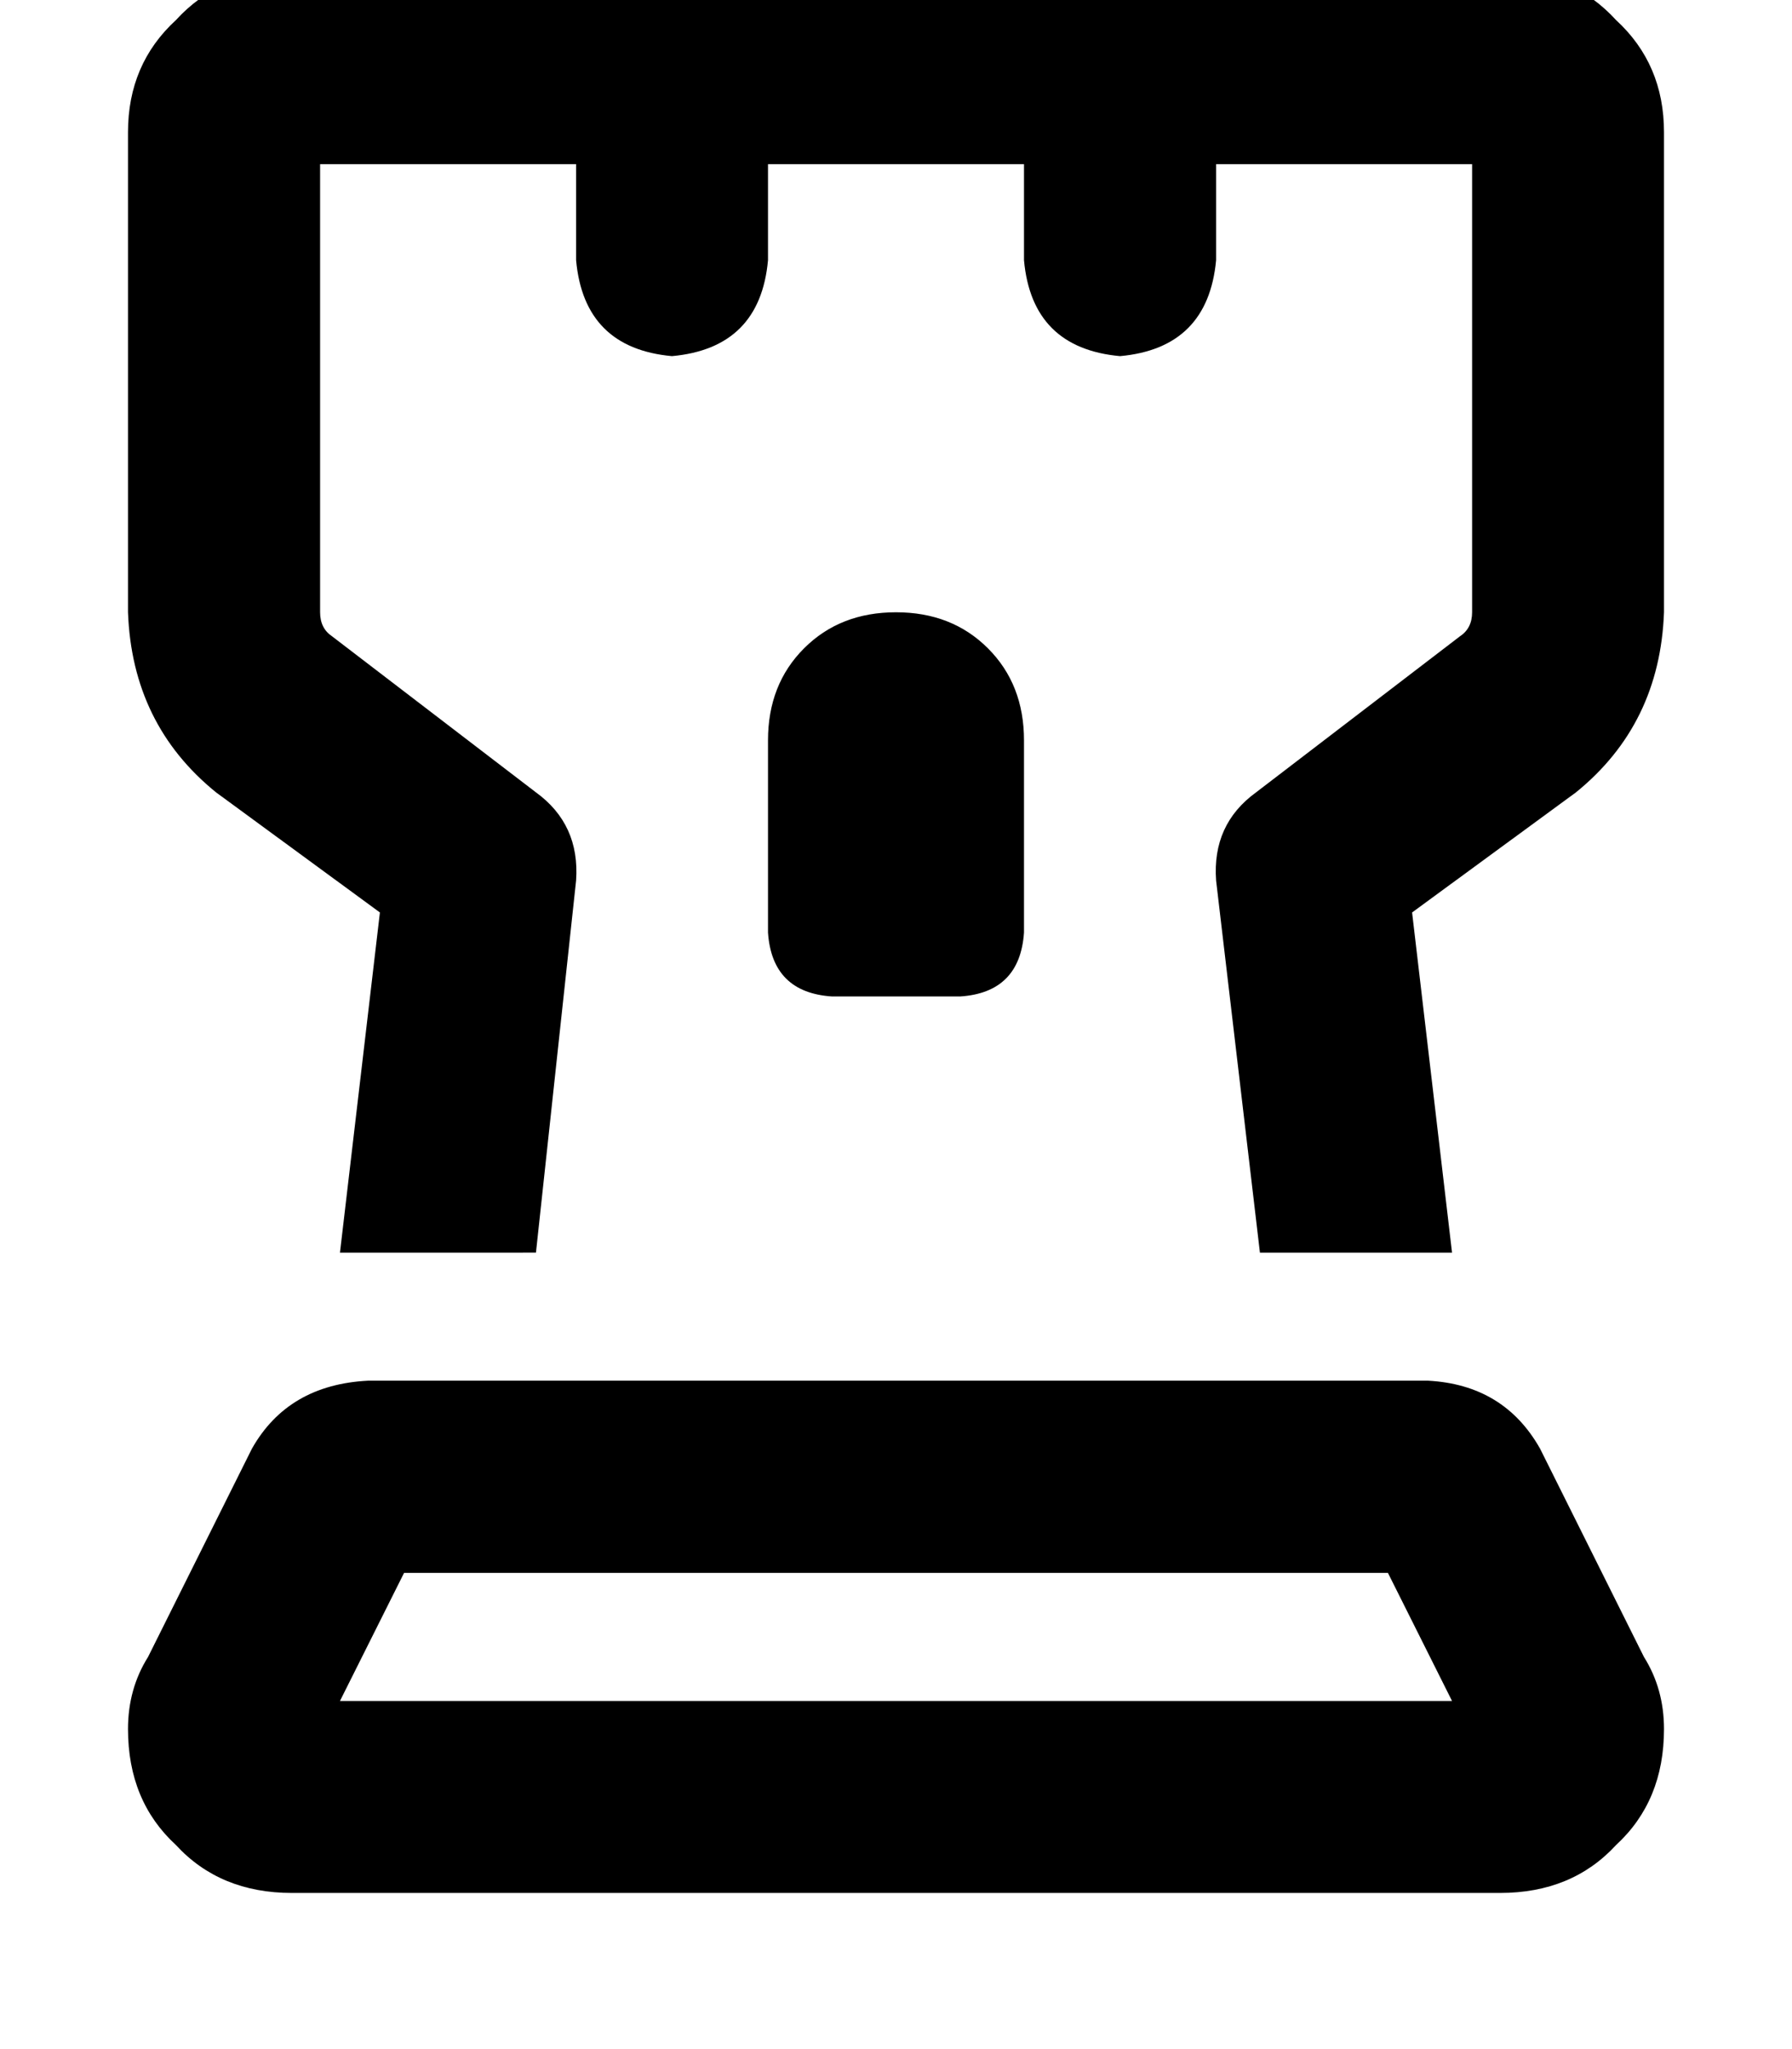 <svg height="1000" width="875" xmlns="http://www.w3.org/2000/svg"><path d="M156.3 80.1v218.7V80.1v218.7q0 7.8 5.8 11.7l99.6 76.2q21.5 15.6 19.6 43l-19.6 181.6H166l19.5 -166 -80 -58.6q-41 -33.2 -43 -87.9V64.5q0 -33.2 23.4 -54.7 21.5 -23.5 54.7 -23.5h593.8q33.2 0 54.7 23.5 23.4 21.5 23.4 54.7v234.3q-2 54.7 -43 87.9l-80 58.6 19.5 166h-93.8L593.8 429.7q-2 -27.4 19.5 -43l99.6 -76.2q5.9 -3.9 5.9 -11.7V80.1h-125V127q-4 42.9 -46.9 46.8Q503.9 169.9 500 127V80.1H375V127q-3.9 42.9 -46.9 46.8Q285.2 169.9 281.3 127V80.1h-125zm9.7 750h543H166h543l-31.3 -62.5H197.3L166 830.1zM697.3 673.8q37.1 2 54.7 33.2l50.7 101.6q9.8 15.6 9.8 35.2 0 35.1 -23.4 56.6 -21.5 23.4 -56.7 23.4H142.6q-35.2 0 -56.7 -23.4Q62.5 878.9 62.5 843.8q0 -19.6 9.8 -35.2L123 707q17.6 -31.2 56.7 -33.2h517.6zm-291 -187.5Q377 484.4 375 455.1v-93.8q0 -27.3 17.6 -44.9t44.9 -17.6 44.9 17.6 17.6 44.9v93.8q-2 29.3 -31.2 31.2h-62.5z"/></svg>